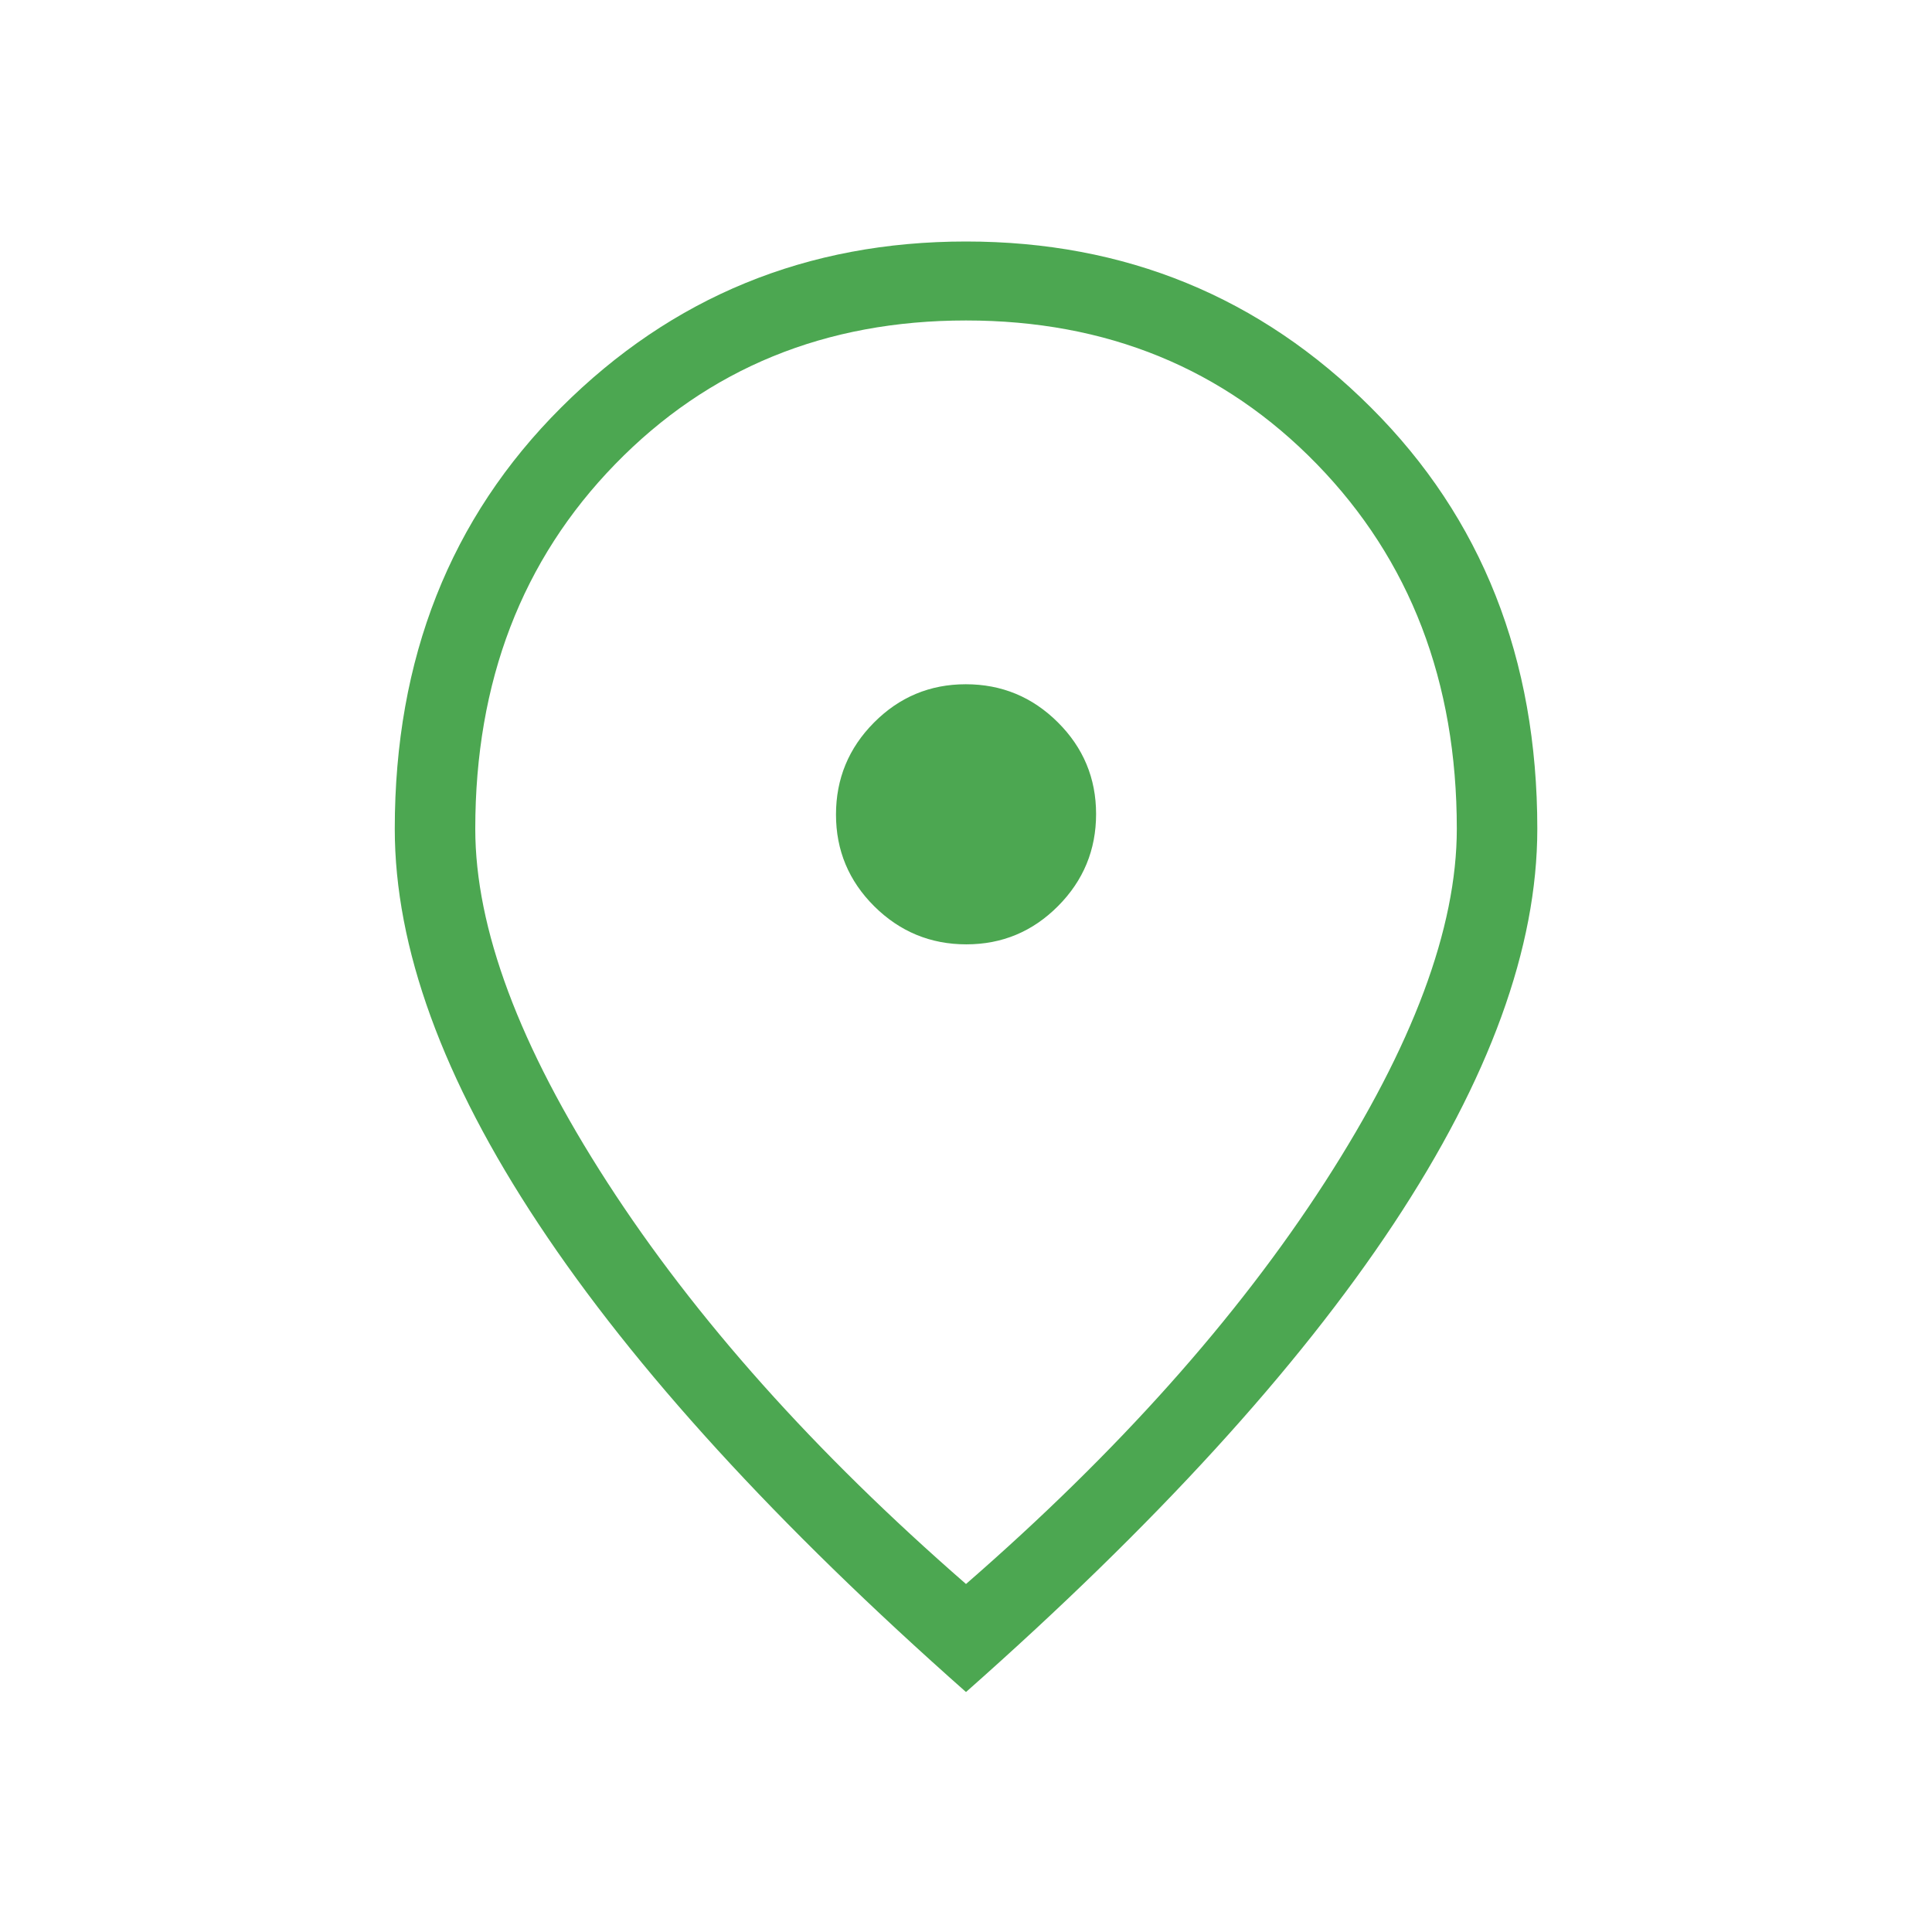 <svg width="24" height="24" viewBox="0 0 24 24" fill="none" xmlns="http://www.w3.org/2000/svg">
<mask id="mask0_250_24483" style="mask-type:alpha" maskUnits="userSpaceOnUse" x="0" y="0" width="24" height="24">
<rect width="24" height="24" fill="#D9D9D9"/>
</mask>
<g mask="url(#mask0_250_24483)">
<path d="M12.004 11.731C12.449 11.731 12.829 11.572 13.144 11.255C13.459 10.938 13.616 10.557 13.616 10.112C13.616 9.667 13.457 9.287 13.14 8.972C12.823 8.657 12.442 8.5 11.997 8.5C11.552 8.5 11.172 8.659 10.857 8.976C10.542 9.293 10.385 9.674 10.385 10.119C10.385 10.564 10.544 10.944 10.861 11.259C11.178 11.573 11.559 11.731 12.004 11.731ZM12 19.677C13.88 18.041 15.366 16.377 16.458 14.686C17.55 12.994 18.097 11.531 18.097 10.296C18.097 8.467 17.517 6.957 16.359 5.766C15.201 4.576 13.748 3.981 12 3.981C10.253 3.981 8.8 4.576 7.642 5.766C6.483 6.957 5.904 8.467 5.904 10.296C5.904 11.531 6.45 12.994 7.543 14.686C8.635 16.377 10.121 18.041 12 19.677ZM12 21.019C9.65 18.941 7.88 17.003 6.69 15.205C5.499 13.407 4.904 11.771 4.904 10.296C4.904 8.181 5.593 6.436 6.971 5.062C8.348 3.687 10.025 3 12 3C13.976 3 15.653 3.687 17.03 5.062C18.408 6.436 19.097 8.181 19.097 10.296C19.097 11.771 18.501 13.407 17.311 15.205C16.121 17.003 14.35 18.941 12 21.019Z" fill="#4CA751"/>
</g>
</svg>

